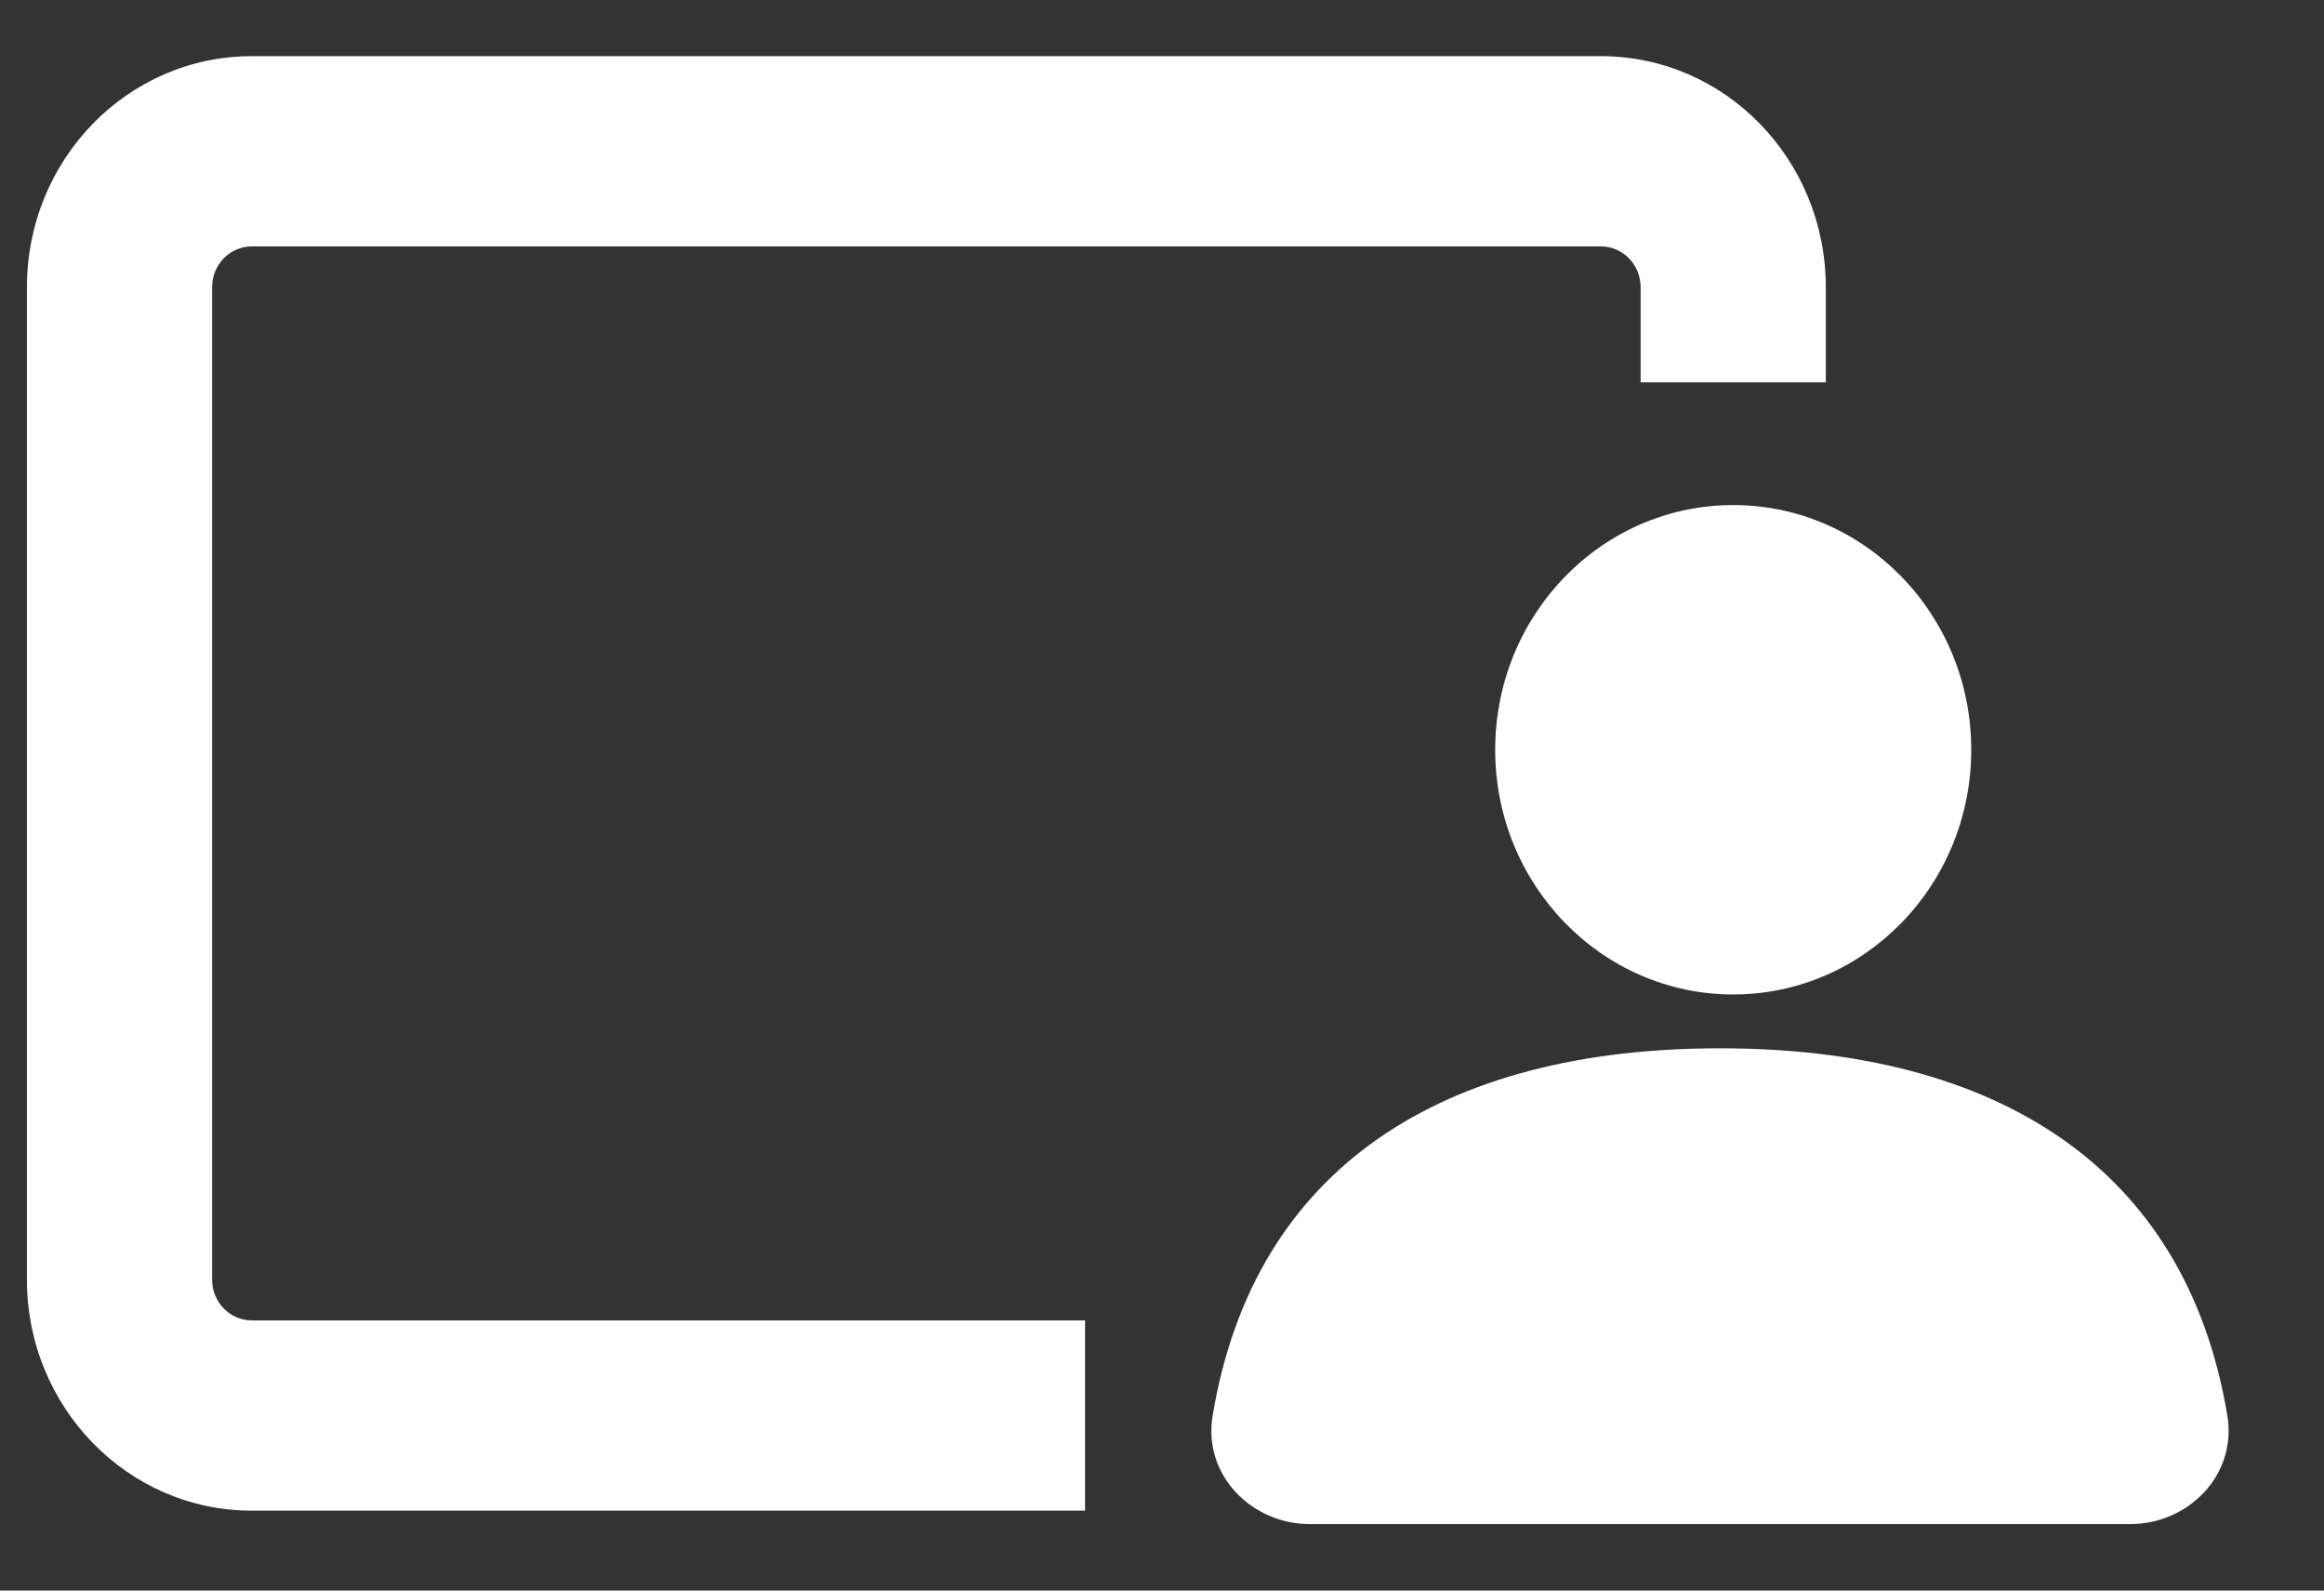 <svg width="19" height="13" viewBox="0 0 19 13" fill="none" xmlns="http://www.w3.org/2000/svg">
<rect x="0" y="0" width="19" height="13" fill="#333333" stroke="none"/>
<path fill-rule="evenodd" clip-rule="evenodd" d="M0.22 2.348C0.22 1.304 1.043 0.459 2.059 0.459H13.088C14.104 0.459 14.927 1.304 14.927 2.348V3.125H13.413V2.348C13.413 2.163 13.268 2.014 13.088 2.014H2.059C1.879 2.014 1.734 2.163 1.734 2.348V10.458C1.734 10.642 1.879 10.792 2.059 10.792H8.871V12.347H2.059C1.043 12.347 0.22 11.501 0.22 10.458V2.348Z" fill="white"/>
<ellipse cx="14.17" cy="6.128" rx="1.946" ry="2" fill="white"/>
<path d="M14.062 8.568C11.8 8.568 10.251 9.538 9.914 11.571C9.833 12.055 10.232 12.457 10.71 12.457H17.414C17.892 12.457 18.29 12.055 18.21 11.571C17.872 9.538 16.323 8.568 14.062 8.568Z" fill="white"/>
</svg>
